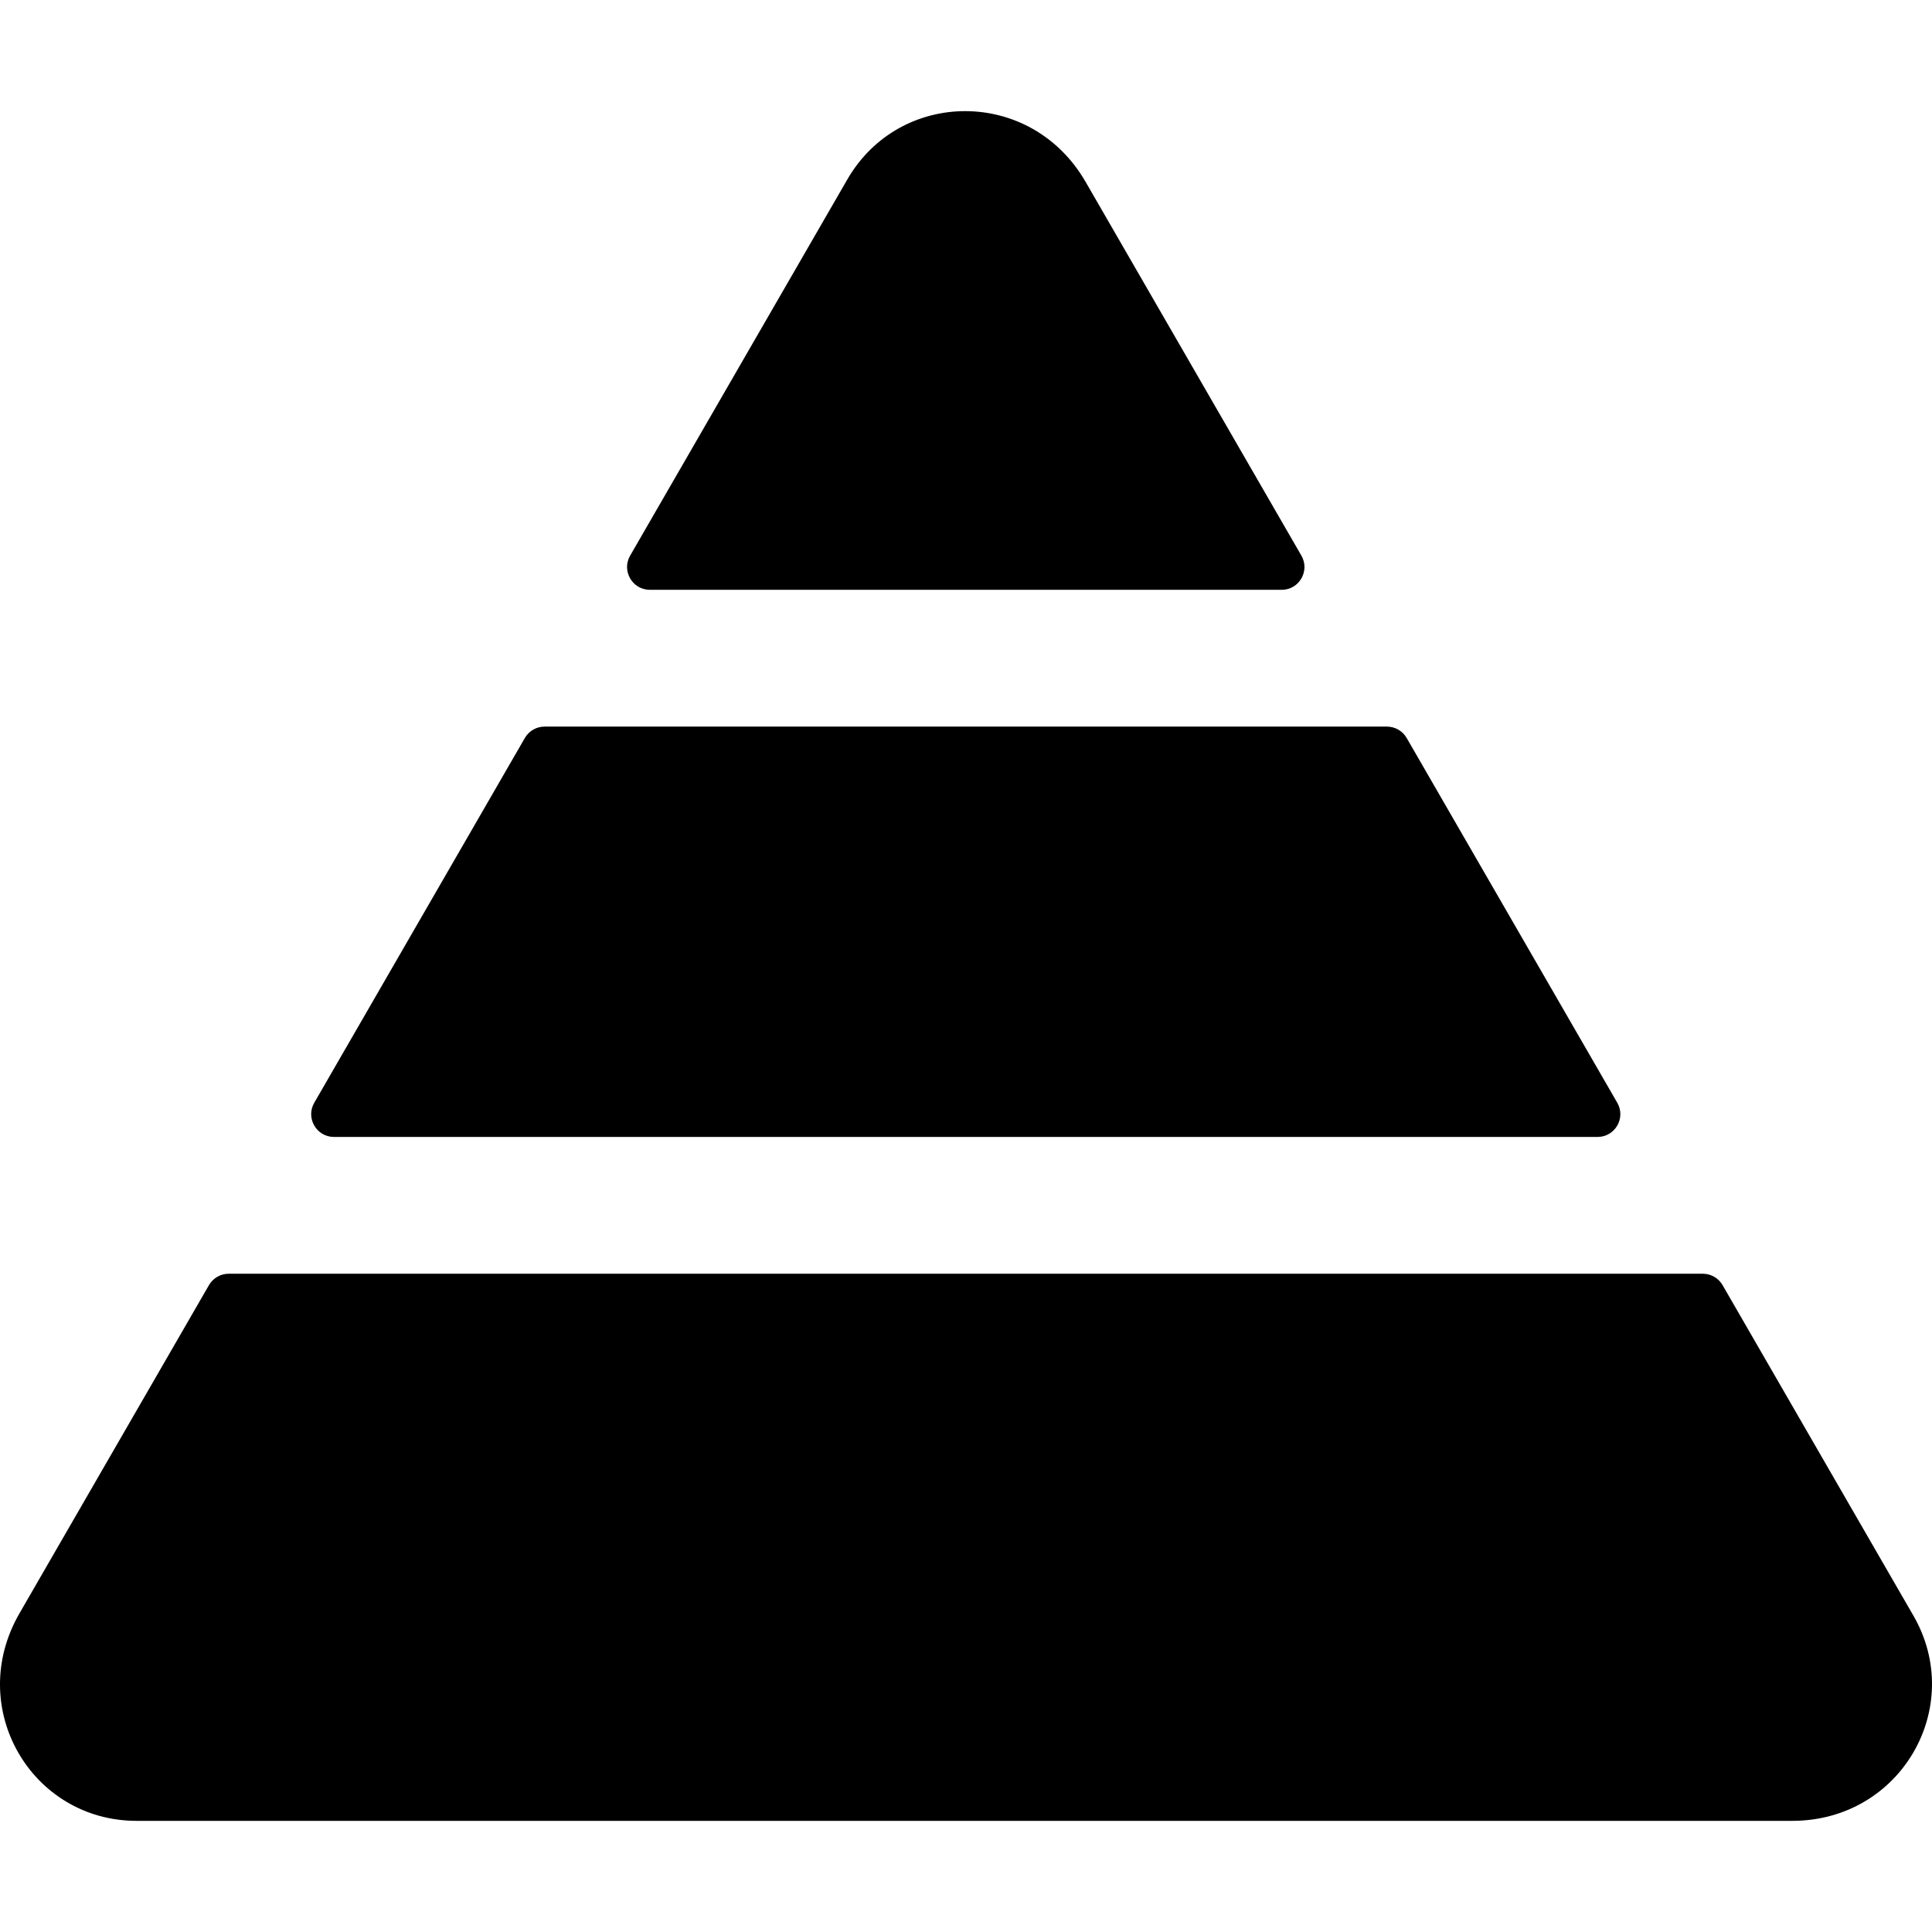 <?xml version="1.0" encoding="iso-8859-1"?>
<!-- Generator: Adobe Illustrator 19.0.0, SVG Export Plug-In . SVG Version: 6.00 Build 0)  -->
<svg version="1.1" id="Layer_1" xmlns="http://www.w3.org/2000/svg" xmlns:xlink="http://www.w3.org/1999/xlink" x="0px" y="0px"
	 viewBox="0 0 512 512" style="enable-background:new 0 0 512 512;" xml:space="preserve">
<g>
	<g>
		<path d="M507.075,428.173l-50.576-87.6c-1.079-1.869-3.074-3.021-5.232-3.021H60.609c-2.158,0-4.153,1.152-5.232,3.021
			L5.161,427.551c-14.449,25.026,3.206,54.995,31.032,54.995h438.743C503.811,482.546,521.016,452.319,507.075,428.173z"/>
	</g>
</g>
<g>
	<g>
		<path d="M428.594,292.241l-55.808-96.663c-1.079-1.869-3.074-3.021-5.232-3.021H144.322c-2.158,0-4.153,1.151-5.232,3.021
			l-55.808,96.663c-2.325,4.027,0.581,9.062,5.232,9.062h334.848C428.013,301.303,430.919,296.269,428.594,292.241z"/>
	</g>
</g>
<g>
	<g>
		<path d="M344.882,147.247l-57.18-99.038c-14.438-25.007-49.216-24.792-63.156-0.645l-57.552,99.683
			c-2.325,4.027,0.581,9.062,5.232,9.062H339.65C344.301,156.31,347.207,151.275,344.882,147.247z"/>
	</g>
</g>
<g>
</g>
<g>
</g>
<g>
</g>
<g>
</g>
<g>
</g>
<g>
</g>
<g>
</g>
<g>
</g>
<g>
</g>
<g>
</g>
<g>
</g>
<g>
</g>
<g>
</g>
<g>
</g>
<g>
</g>
</svg>
